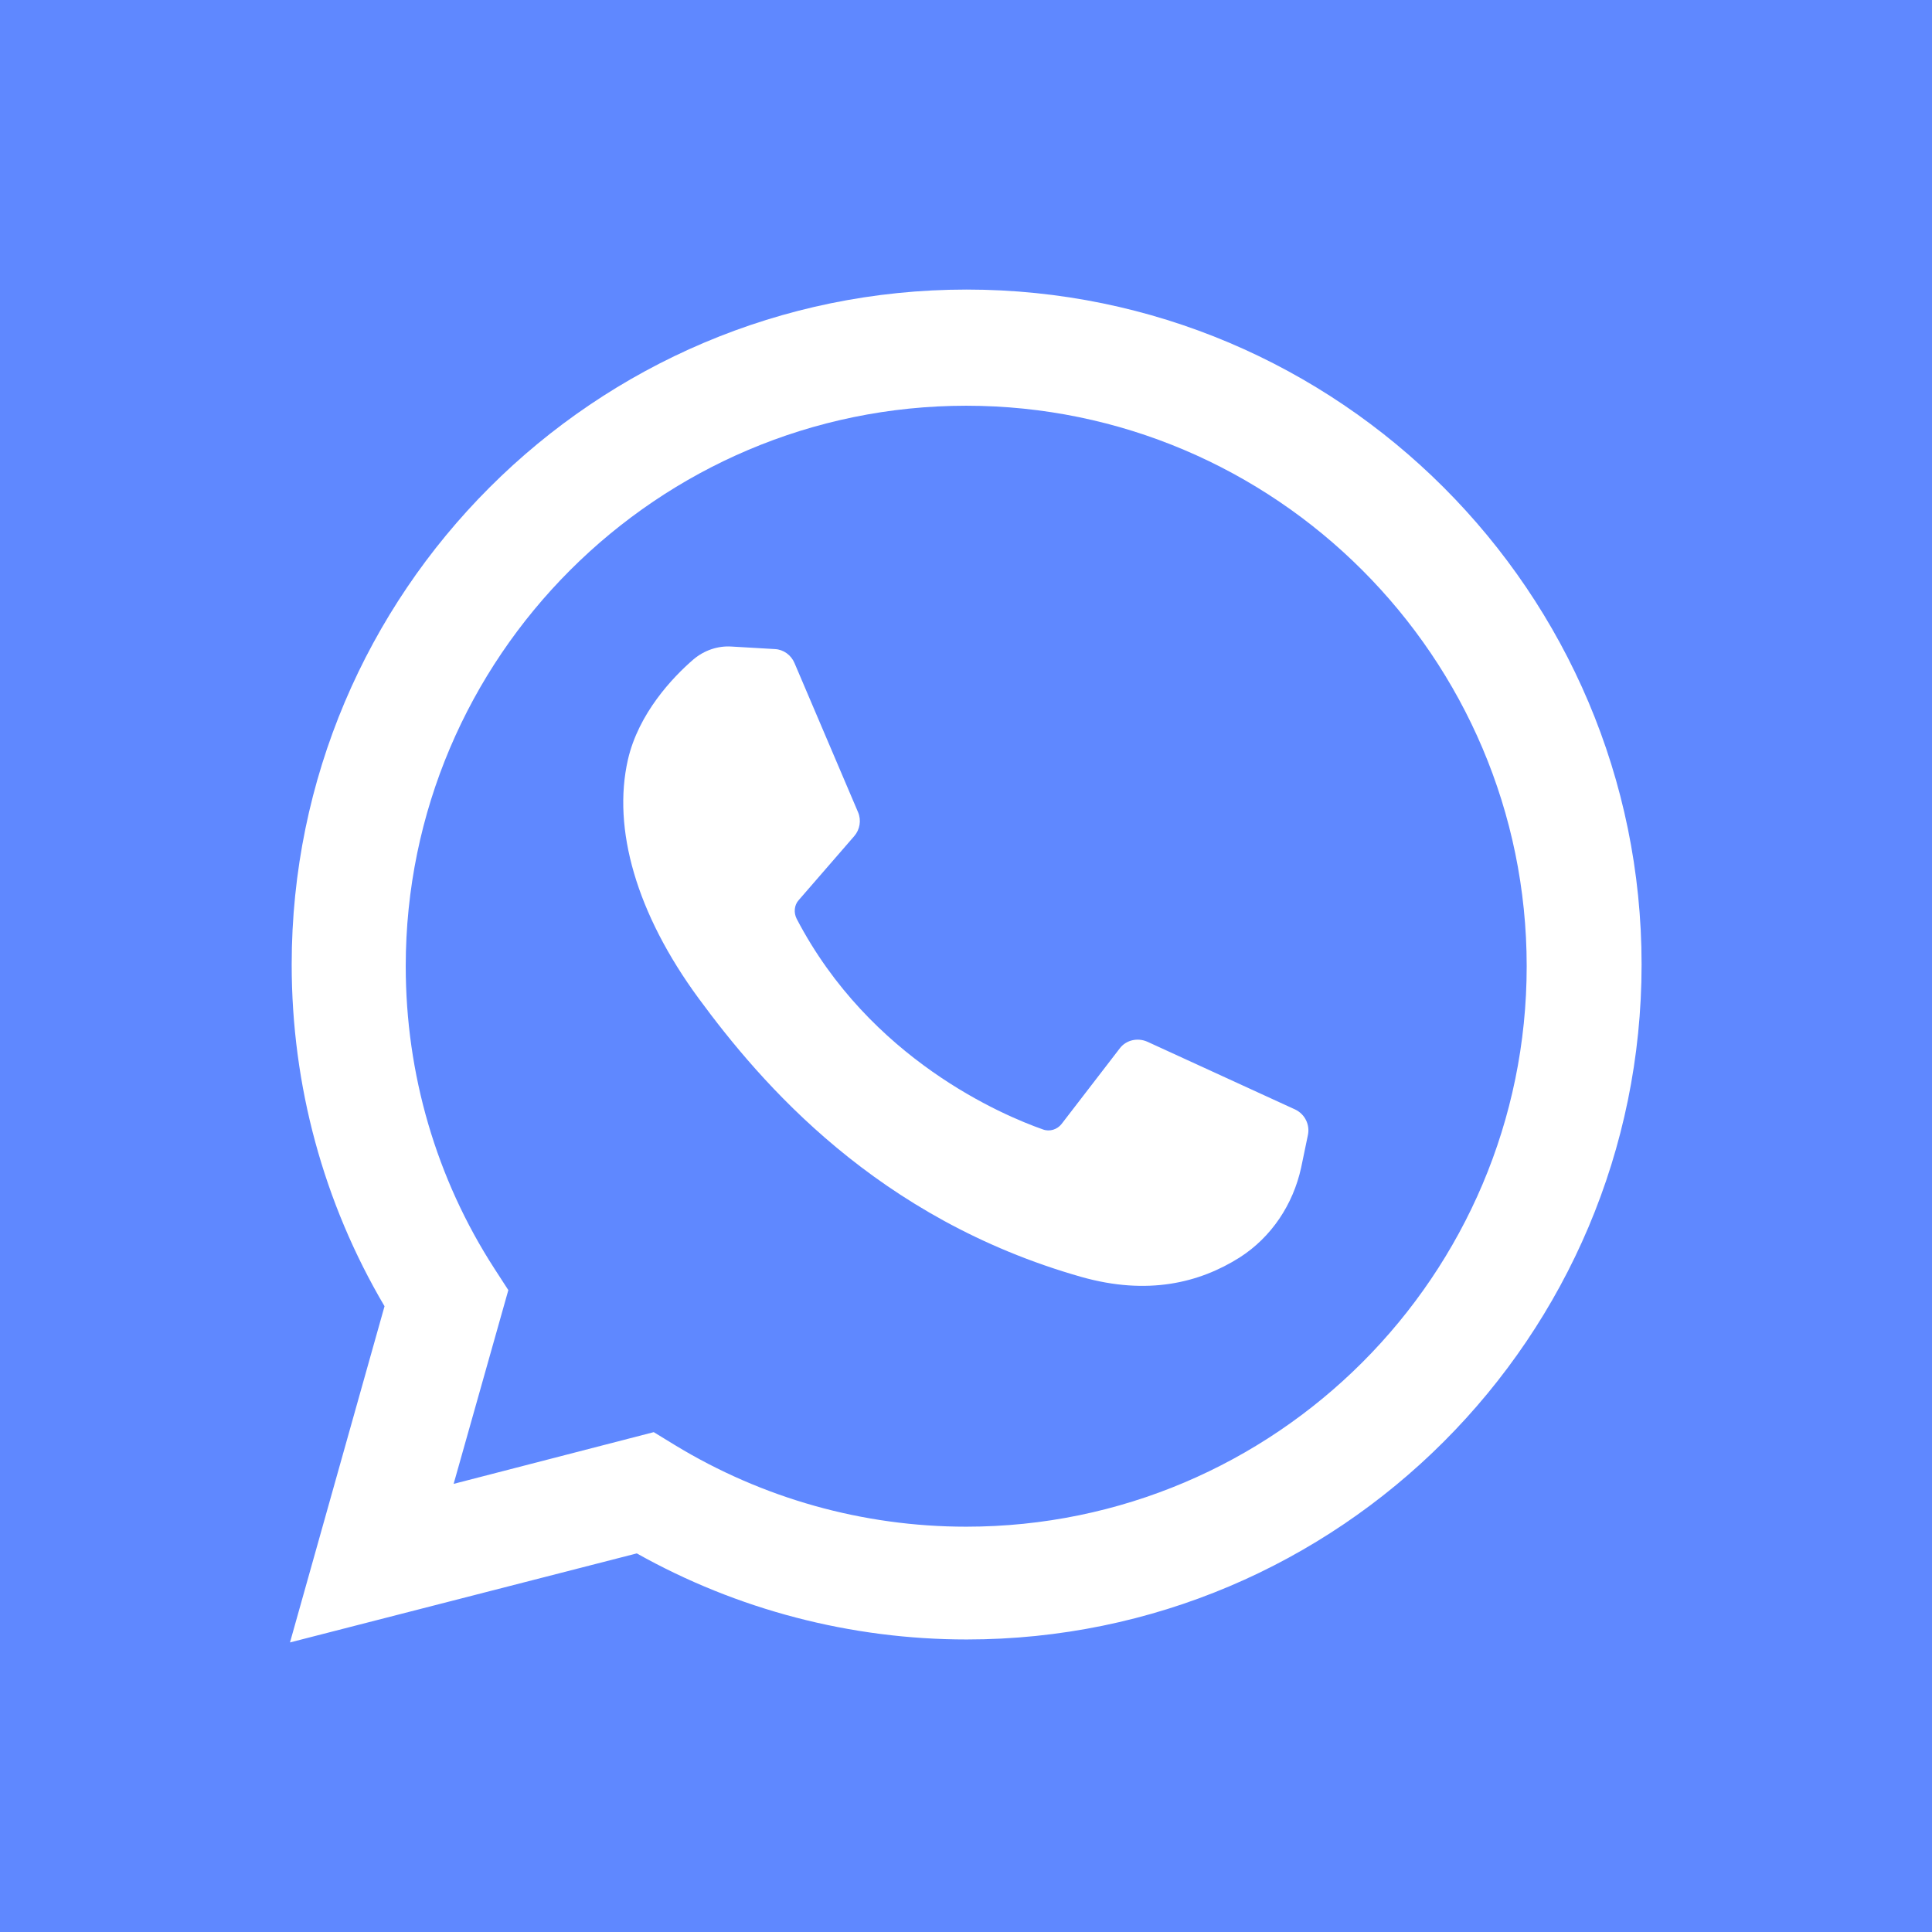 <?xml version="1.0" encoding="utf-8"?>
<!-- Generator: Adobe Illustrator 22.1.0, SVG Export Plug-In . SVG Version: 6.00 Build 0)  -->
<svg version="1.1" id="Capa_1" xmlns="http://www.w3.org/2000/svg" xmlns:xlink="http://www.w3.org/1999/xlink" x="0px" y="0px"
	 viewBox="0 0 455.7 455.7" style="enable-background:new 0 0 455.7 455.7;" xml:space="preserve">
<style type="text/css">
	.st0{fill:#5f88ff;}
</style>
<path class="st0" d="M0,0v455.7h455.7V0H0z M228,386.7c-27.3,0-54.1-7-77.8-20.3l-81.8,21l22.3-79.3c-14.4-24.4-21.9-52.1-21.9-80.6
	c0-87.8,71.4-159.2,159.2-159.2s159.2,71.4,159.2,159.2S315.9,386.7,228,386.7z"/>
<path class="st0" d="M227.9,95.7c-72.8,0-132.2,59.3-132.2,132.2c0,25.4,7.2,50.1,20.9,71.3l3.3,5.1L107,350l47.2-12.2l4.9,3
	c20.7,12.6,44.4,19.3,68.8,19.3c72.9,0,132.2-59.3,132.2-132.2S300.7,95.7,227.9,95.7z M308.5,267.7l-1.6,7.7
	c-1.9,8.7-7,16.4-14.5,21.2c-9.5,6-21.7,9-37.3,4.6c-48.3-13.7-75.6-45.7-90.3-65.7c-14.7-20-20.4-40-16.7-56.3
	c2.5-10.9,10.5-19.4,15.5-23.7c2.5-2.1,5.7-3.2,8.9-3l10.3,0.6c2,0.1,3.8,1.4,4.6,3.3l15,35.2c0.8,1.9,0.4,4.1-0.9,5.6l-13.1,15.1
	c-1.1,1.2-1.2,3-0.5,4.4c17.3,33.2,48.7,46.4,58.1,49.7c1.6,0.6,3.4,0,4.4-1.3l13.7-17.8c1.5-2,4.2-2.6,6.5-1.6l34.9,16
	C307.8,262.8,309,265.3,308.5,267.7z"/>
</svg>
